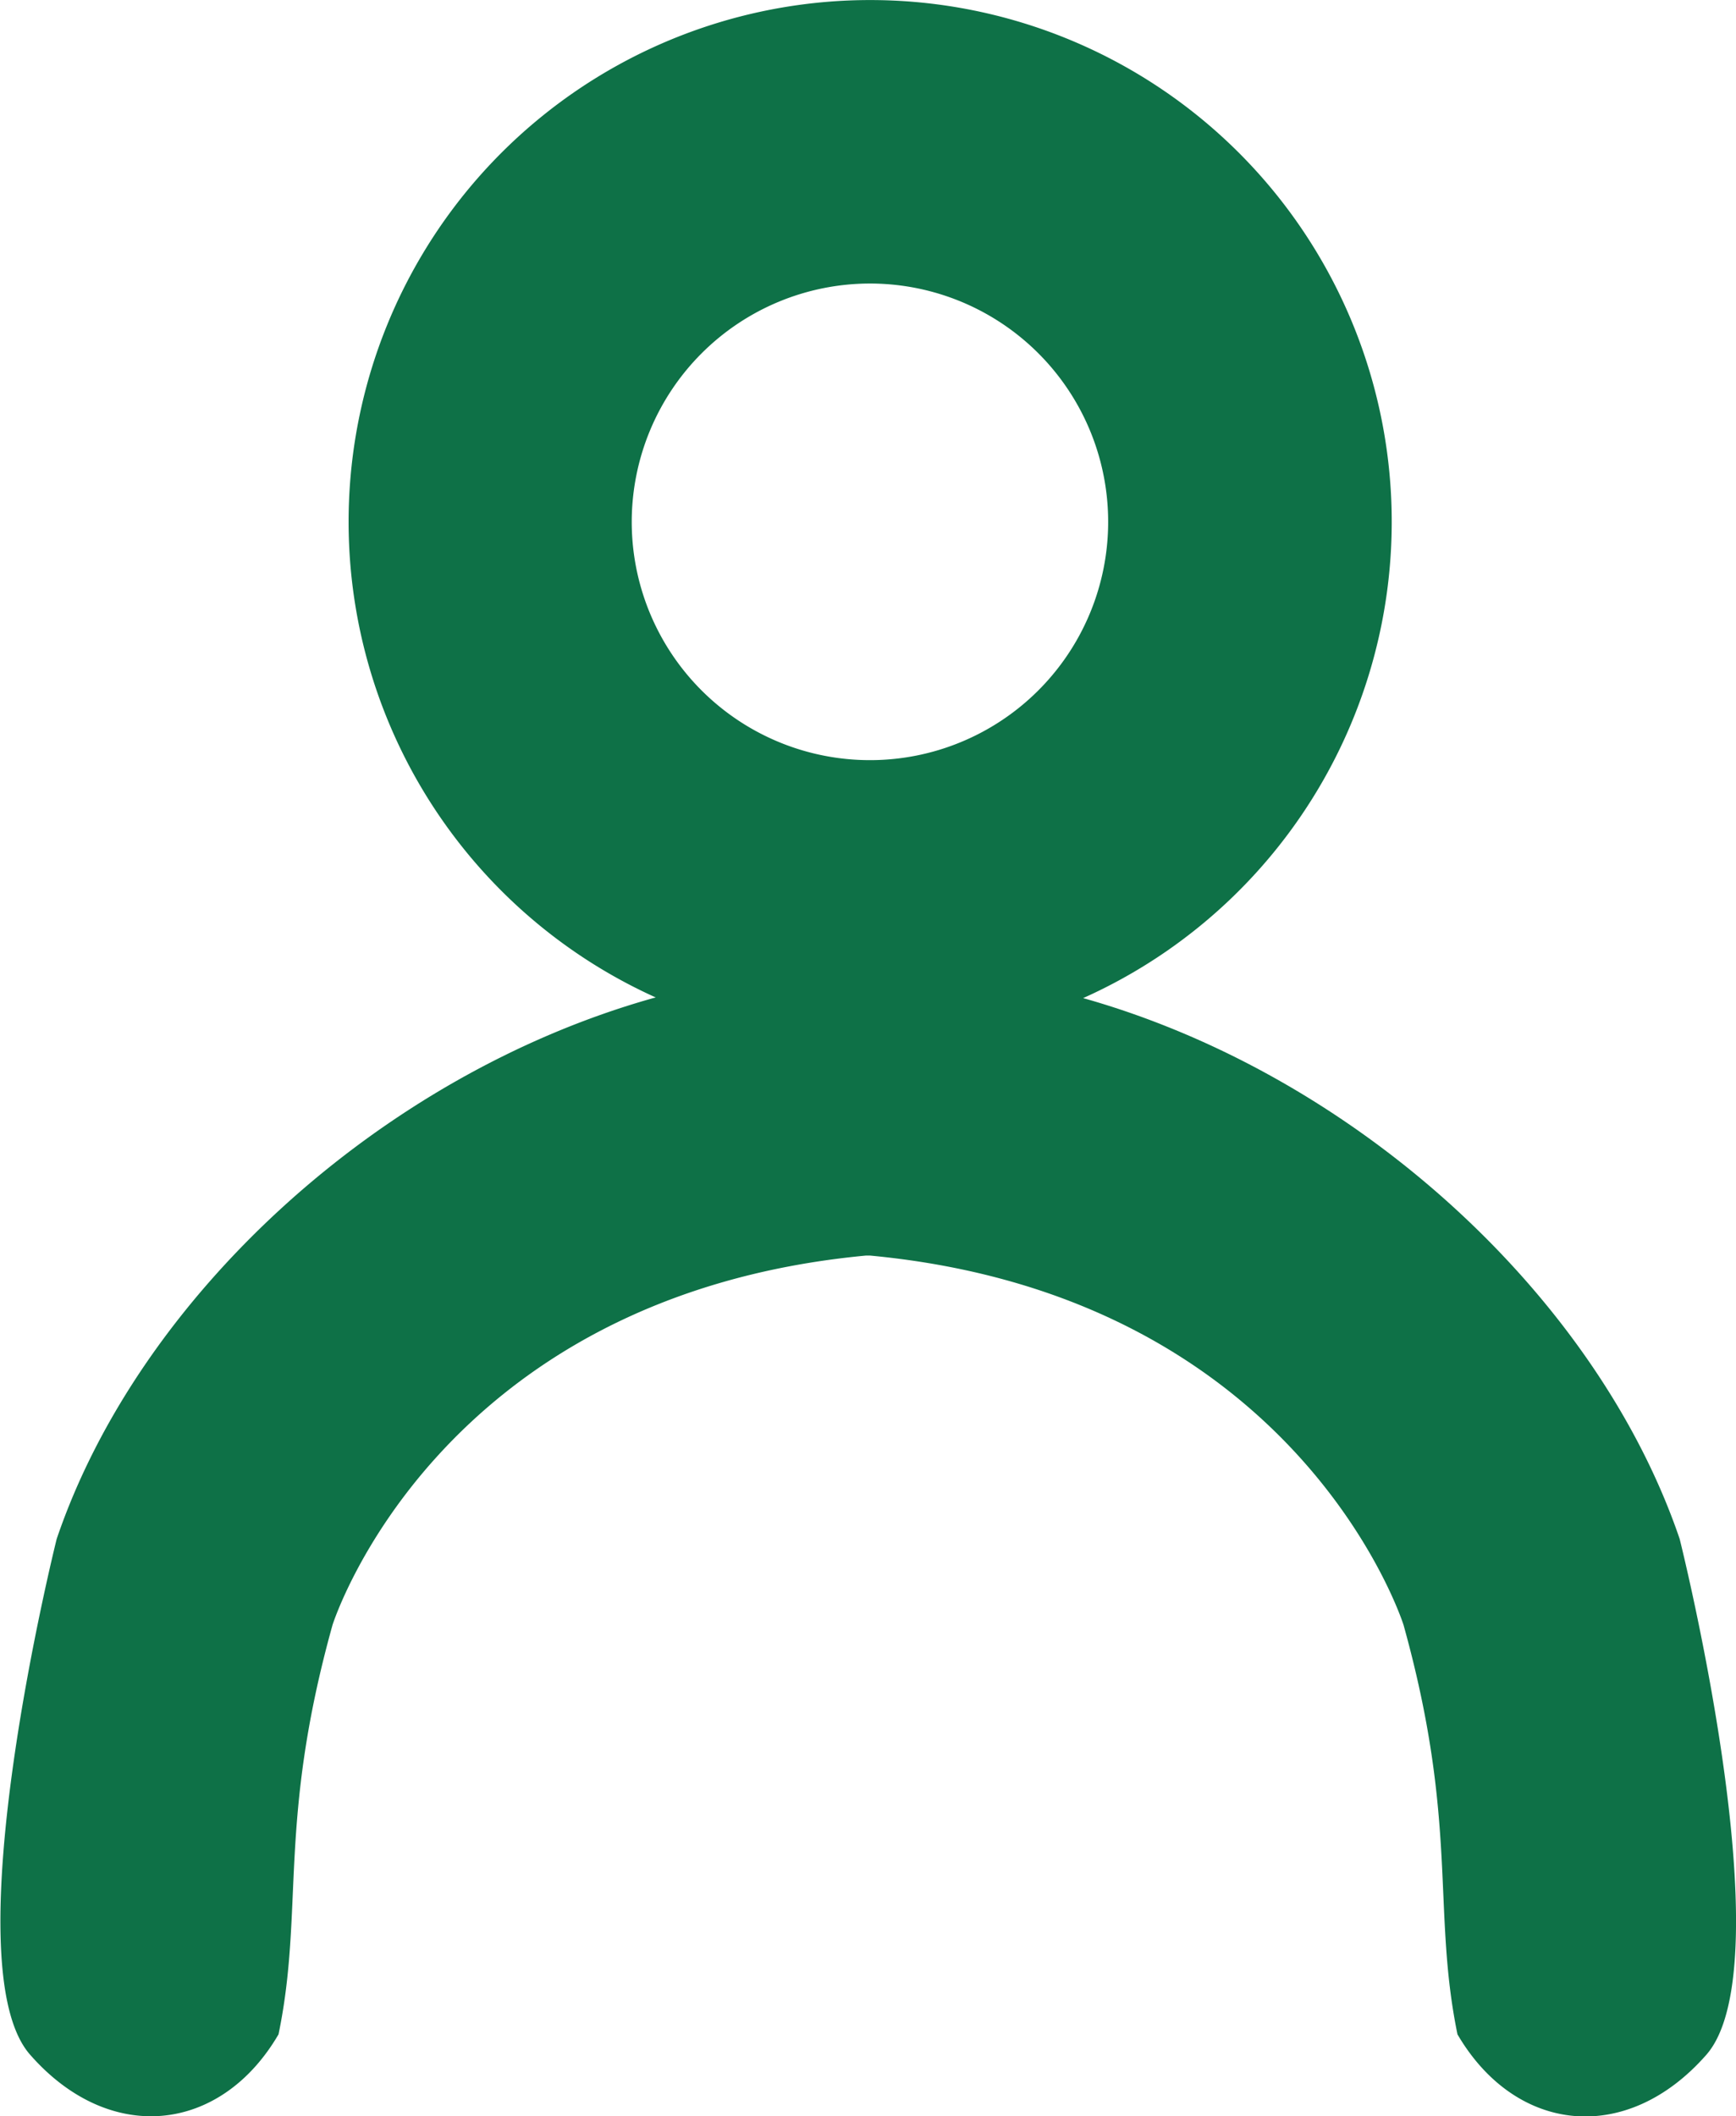 <svg xmlns="http://www.w3.org/2000/svg" viewBox="0 0 245.01 298.55"><defs><style>.cls-1{fill:#0e7147;fill-rule:evenodd;}</style></defs><g id="Layer_2" data-name="Layer 2"><g id="logos"><path id="profile" class="cls-1" d="M237.06,217.11c-11.62-34.11-45.6-65.43-84.19-76.3h0a73.61,73.61,0,1,0-60.32-.09l-.36.09C53.56,151.68,19.58,183,8,217.11c0,0-15,59.91-3.77,72.74S31.13,301,39.31,287c3.64-17.62-.15-29.87,7.62-57.75,0,0,14.59-46.41,75.31-52.12l.27,0,.26,0c60.72,5.71,75.32,52.12,75.32,52.12,7.76,27.88,4,40.13,7.61,57.75,8.19,14,23.84,15.73,35.12,2.89S237.06,217.11,237.06,217.11ZM122.77,40A33.62,33.62,0,1,1,89.16,73.61,33.65,33.65,0,0,1,122.77,40Z"/></g></g></svg>